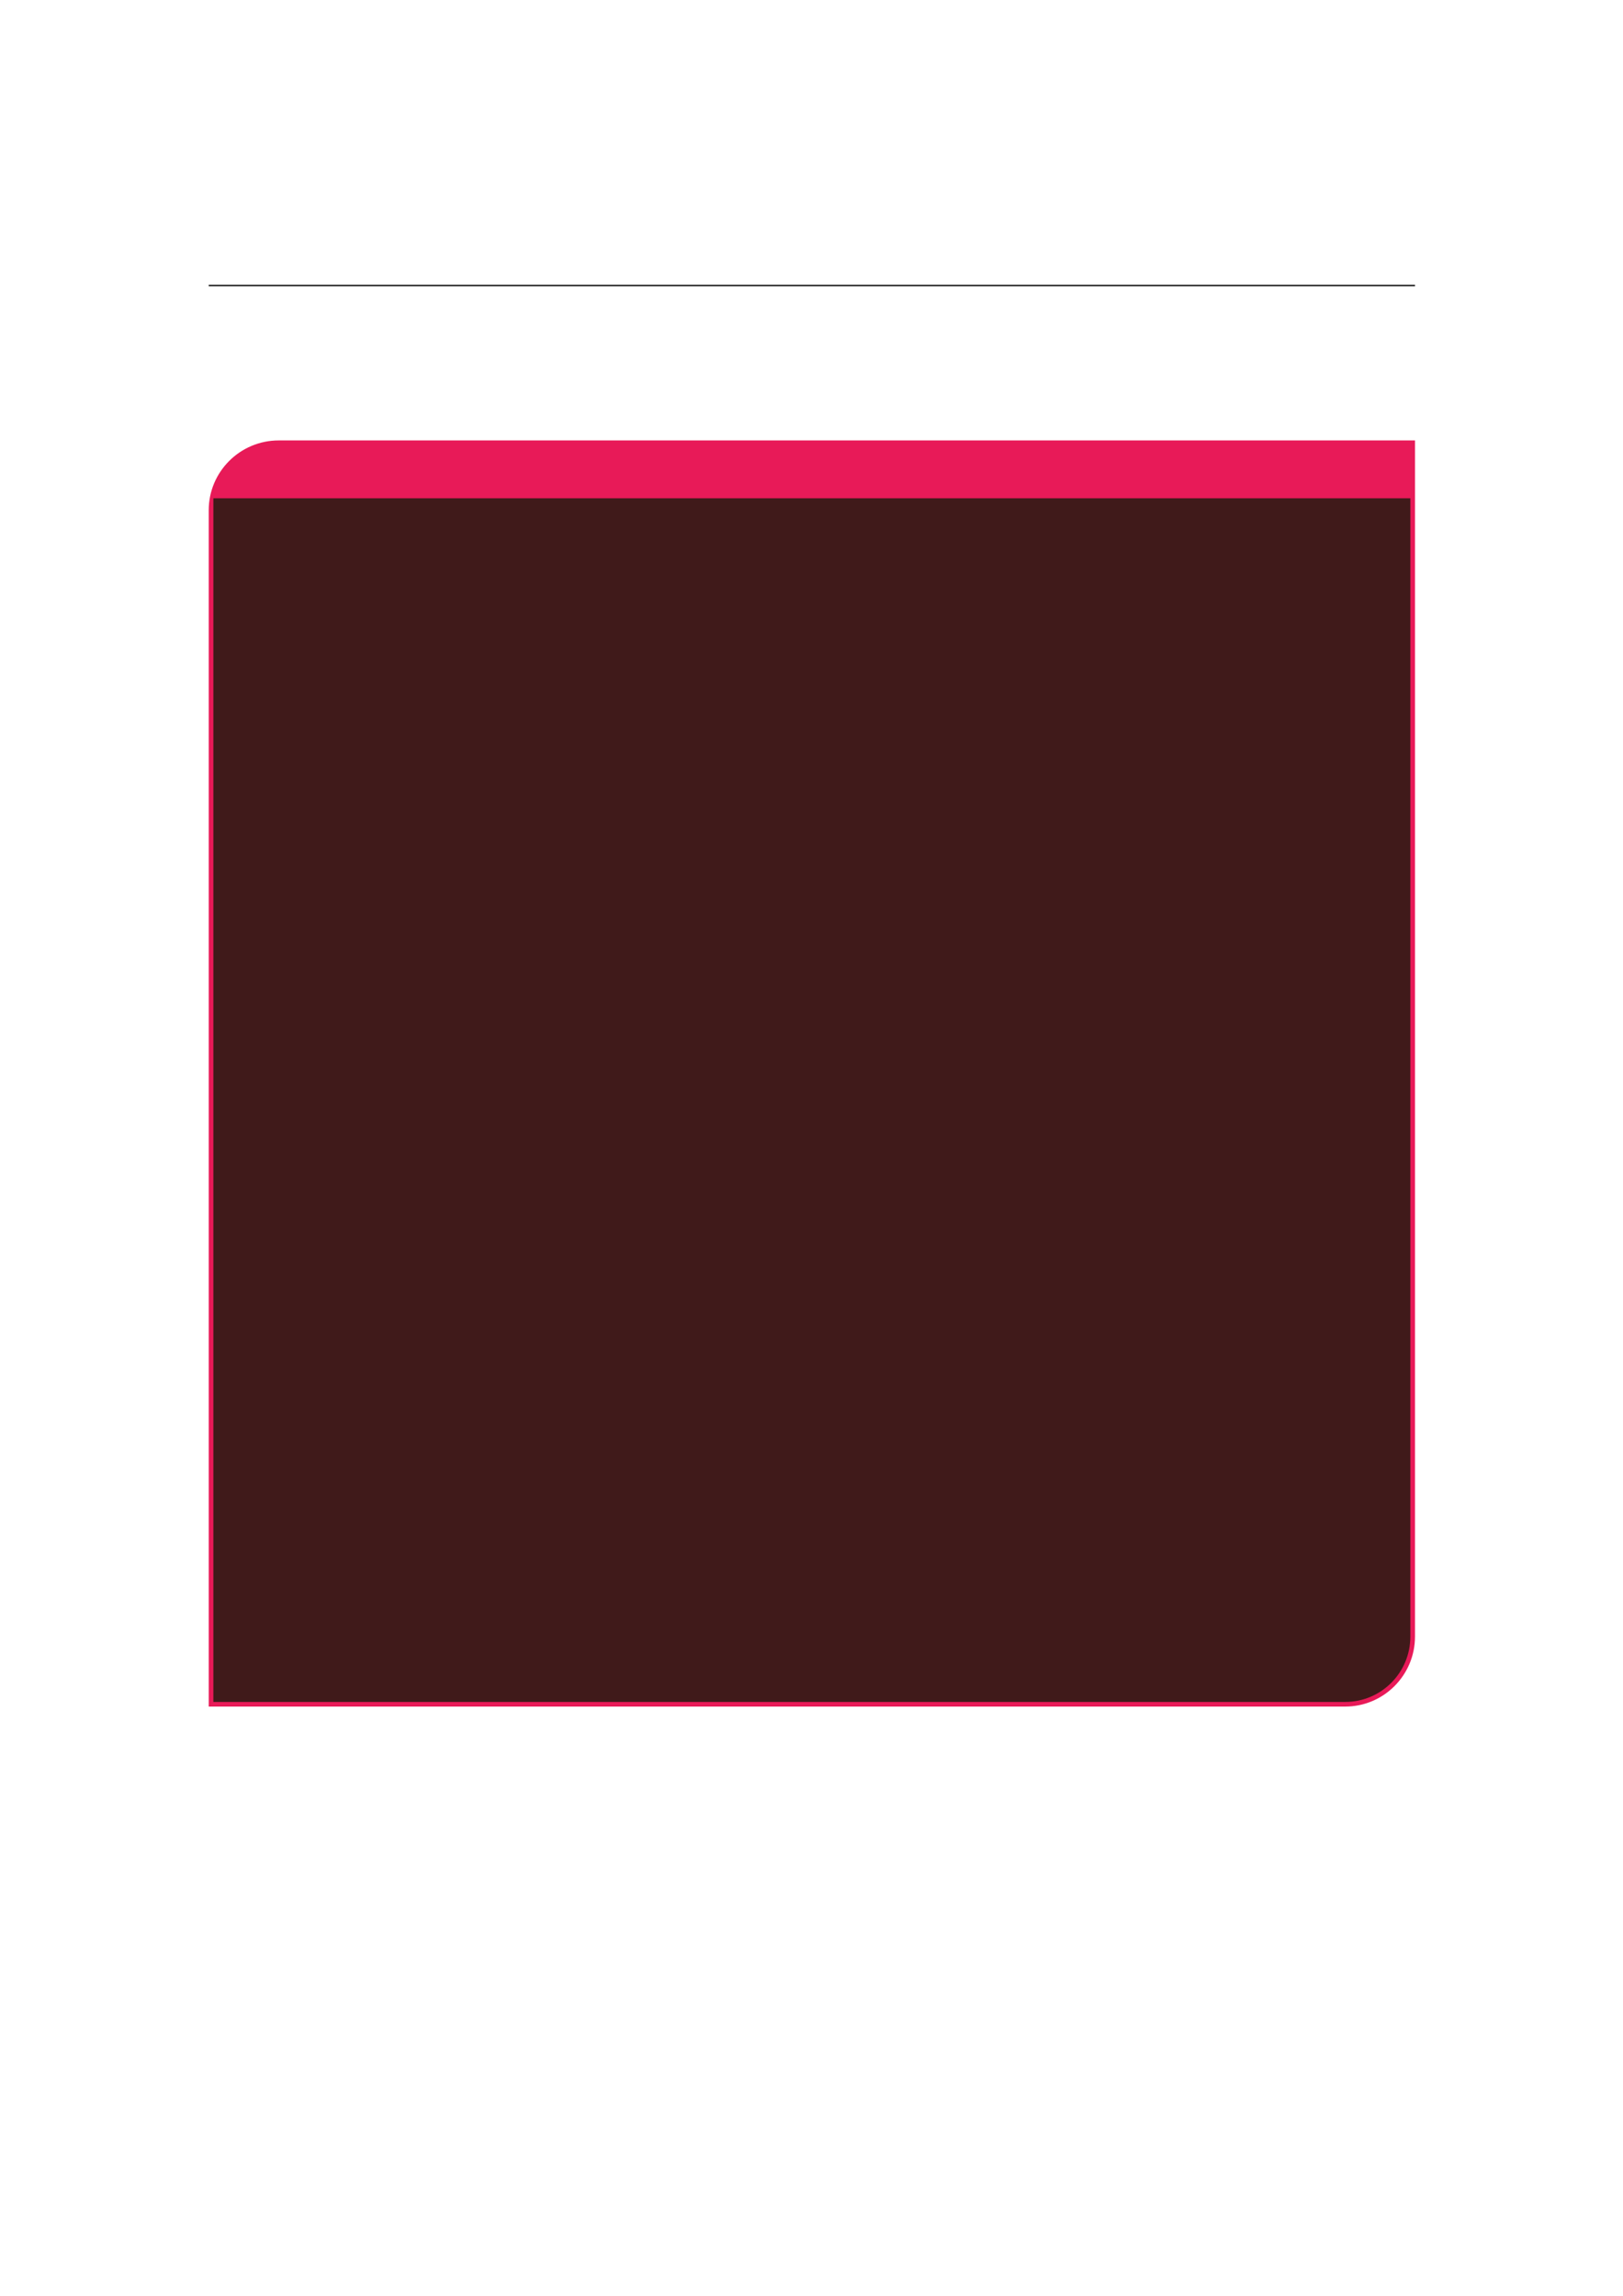<?xml version="1.0" encoding="UTF-8" standalone="no"?>
<!DOCTYPE svg PUBLIC "-//W3C//DTD SVG 1.1//EN"
"http://www.w3.org/Graphics/SVG/1.1/DTD/svg11.dtd">
<svg viewBox="0 0 909 1286" version="1.1" xmlns="http://www.w3.org/2000/svg" xmlns:xlink="http://www.w3.org/1999/xlink">
<defs>
<style type="text/css"><![CDATA[
.g0_110{
fill: none;
stroke: #000000;
stroke-width: 0.73;
stroke-linecap: butt;
stroke-linejoin: miter;
}
.g1_110{
fill: #E81A58;
}
.g2_110{
fill: #401A1A;
}
]]></style>
</defs>
<path d="M116.9,159.9H792.5" class="g0_110"/>
<path d="M116.9,955.9V285.8c0,-21.6,17.6,-39.1,39.2,-39.1H792.5v670c0,21.6,-17.5,39.2,-39.1,39.2Z" class="g1_110"/>
<path d="M119.5,953.3V279.1H789.9V916.7c0,20.2,-16.3,36.6,-36.5,36.6Z" class="g2_110"/>
</svg>